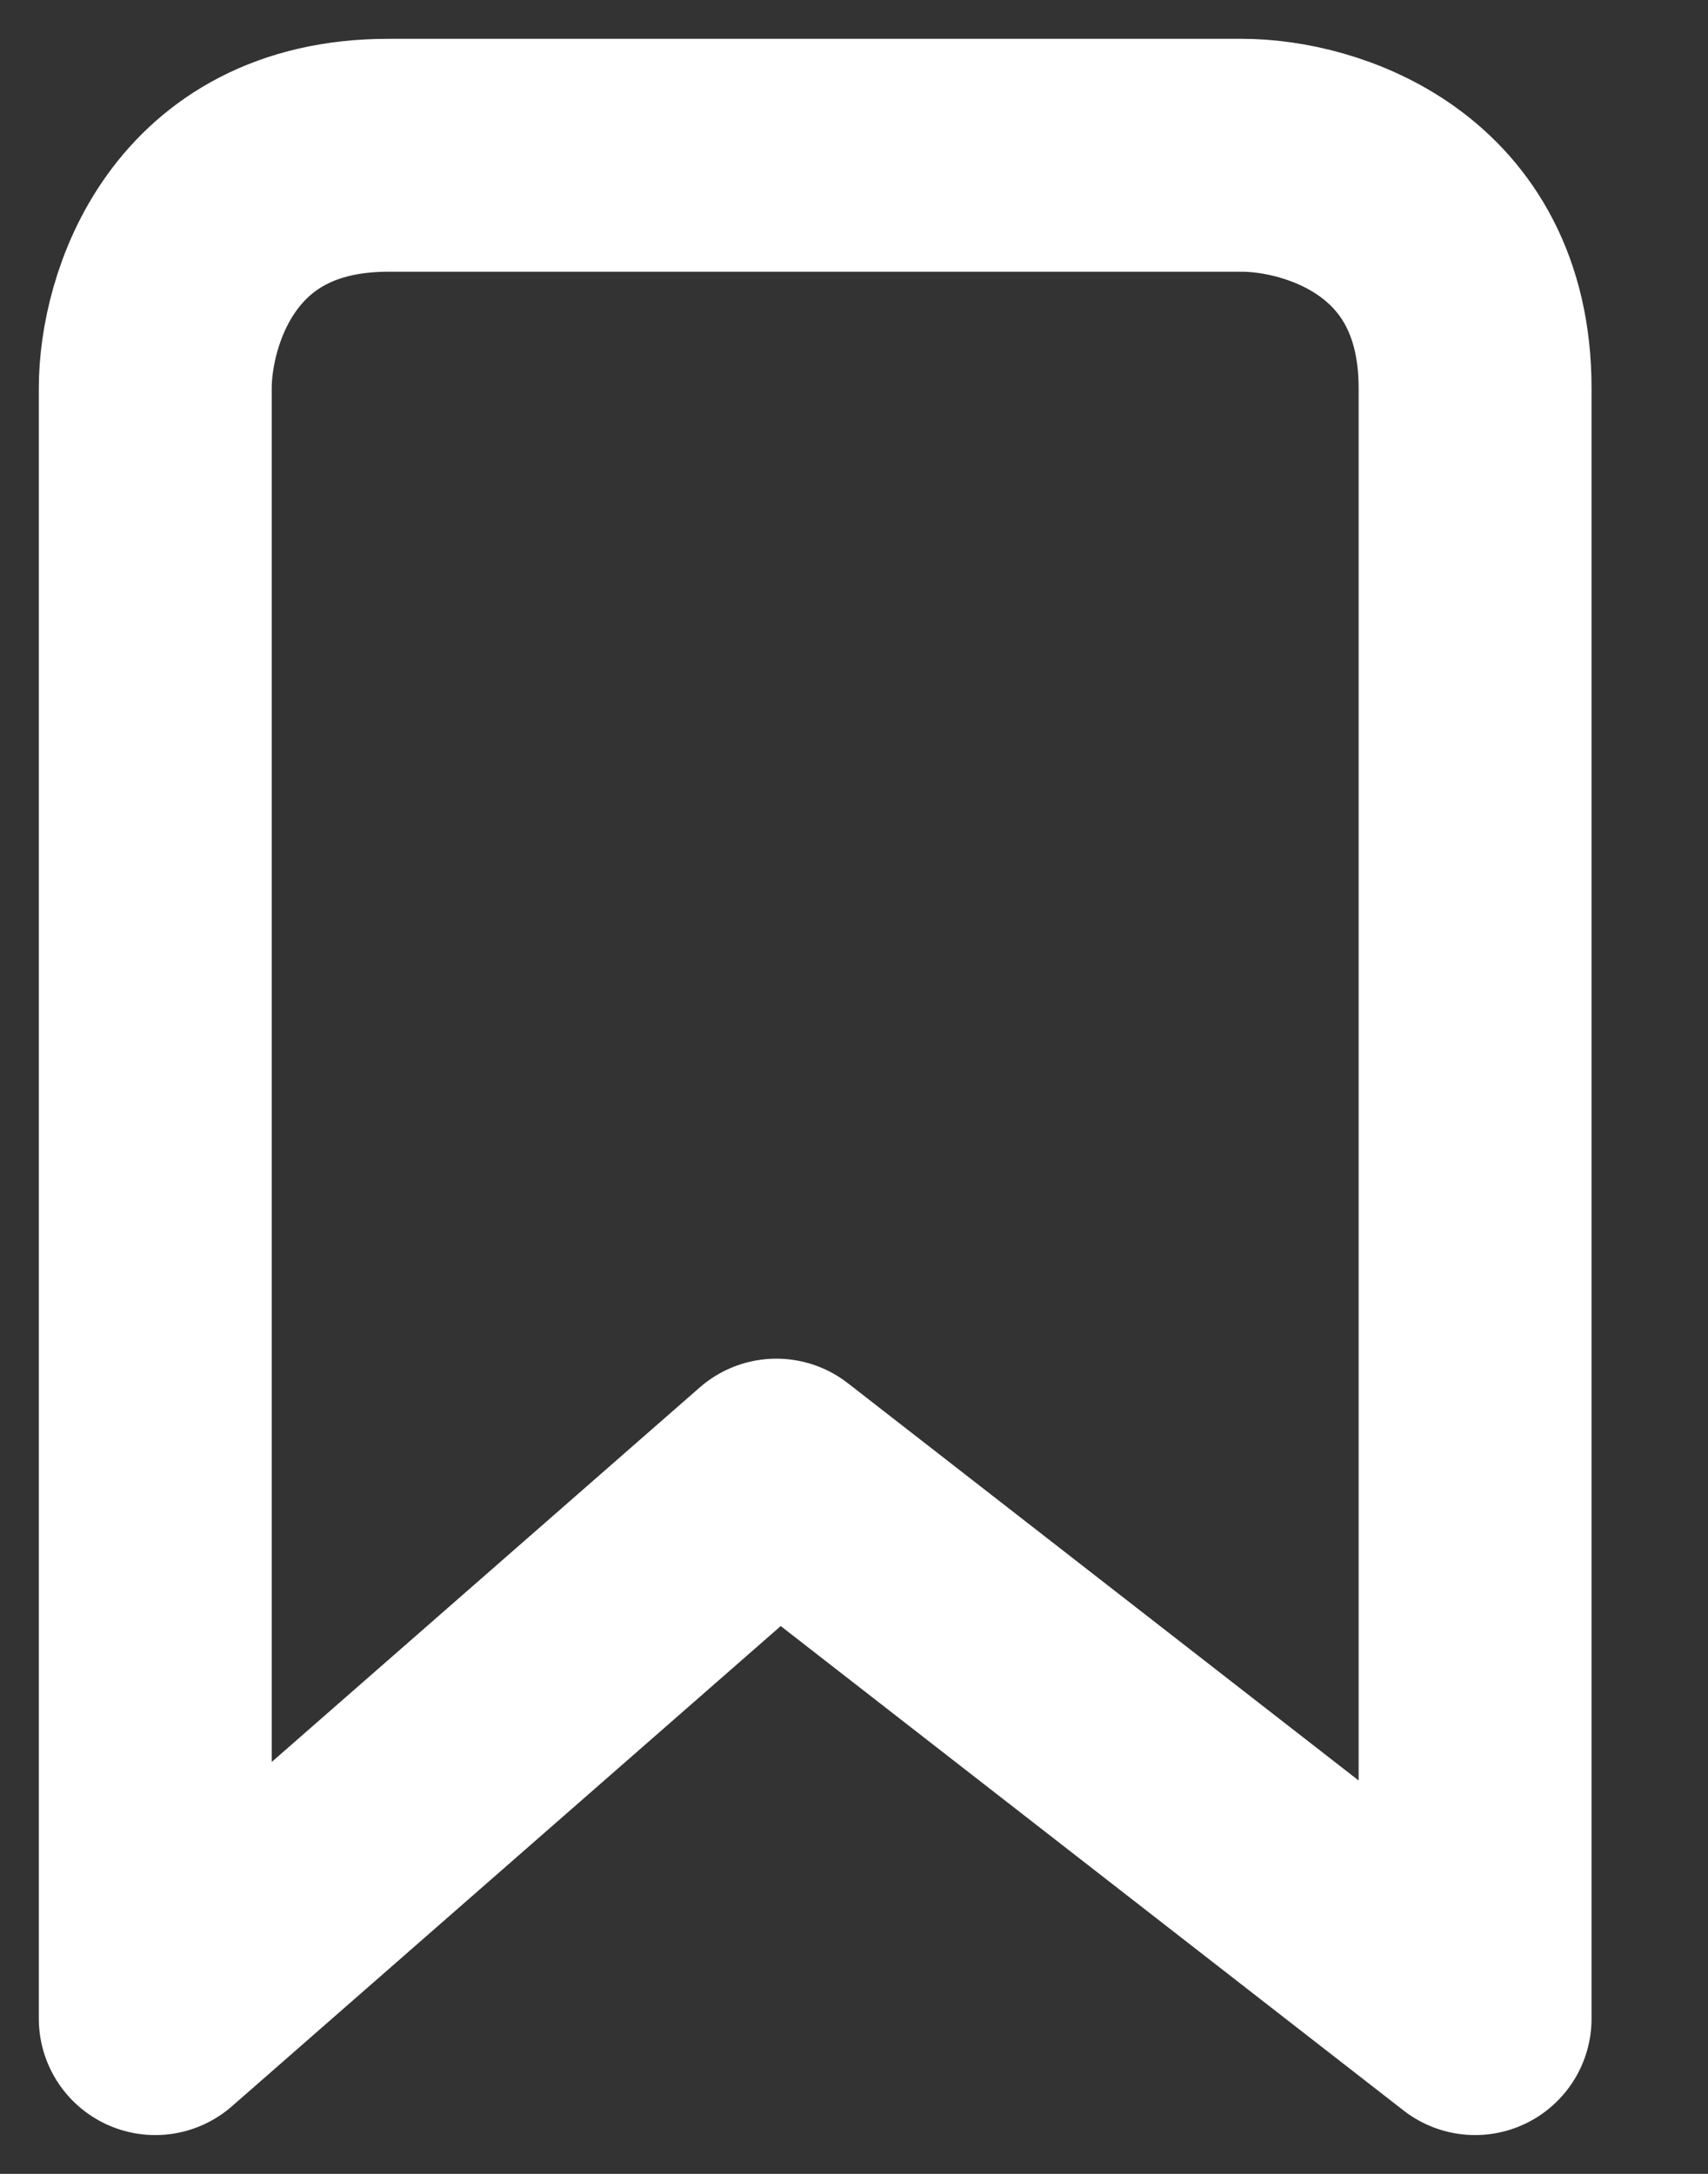 <svg width="11" height="14" viewBox="0 0 11 14" fill="none" xmlns="http://www.w3.org/2000/svg">
<rect x="0" y="0" width="11" height="14" fill="#333333" stroke="none"/>
<path d="M1 2.5V12V13L5 9.5L9.5 13V12V2.5C9.5 1.3 8.5 1 8 1H2.5C1.3 1 1 2 1 2.5Z" stroke="white" stroke-width="1.5" stroke-linejoin="round"/>
</svg>
